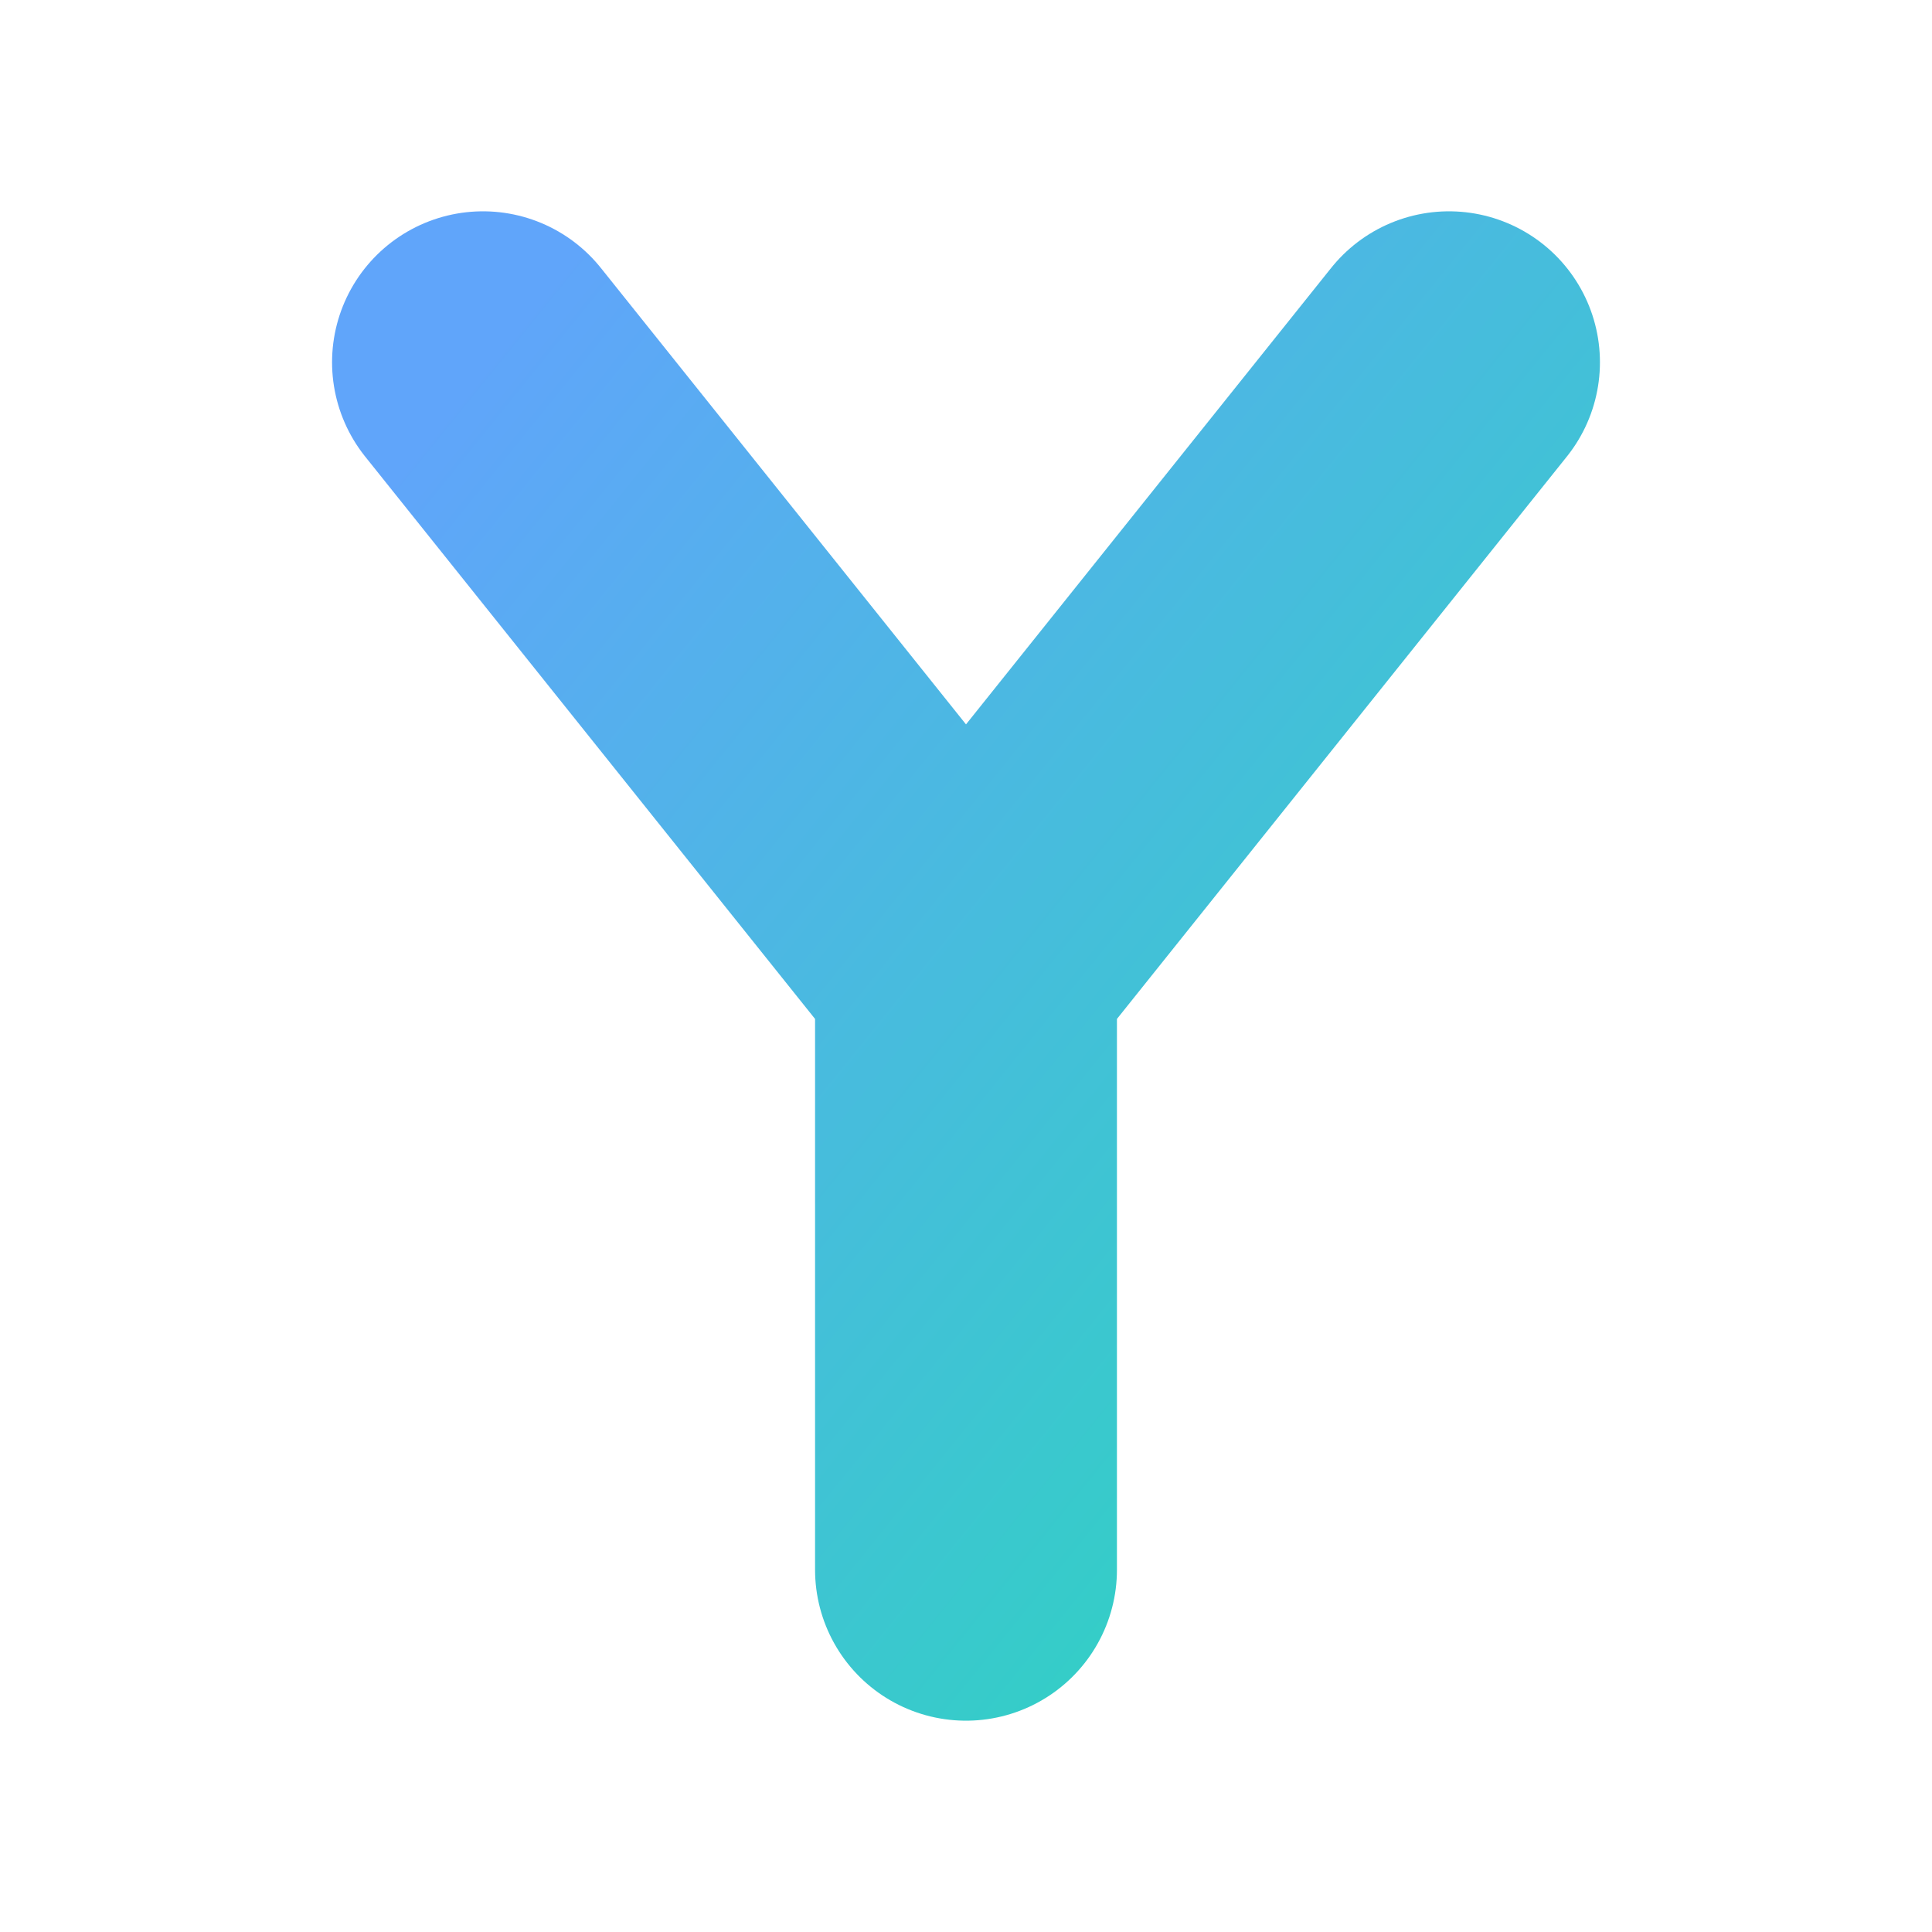 <svg xmlns="http://www.w3.org/2000/svg" viewBox="0 0 32 32">
  <!-- Gradient definition -->
  <defs>
    <linearGradient id="logoGradient" x1="0%" y1="0%" x2="100%" y2="100%">
      <stop offset="0%" style="stop-color:#60A5FA"/> <!-- blue-400 -->
      <stop offset="100%" style="stop-color:#2DD4BF"/> <!-- teal-400 -->
    </linearGradient>
  </defs>
  
  <!-- Bolder Letter Y with gradient -->
  <path d="M8 6L16 16L24 6M16 16V26" 
        stroke="url(#logoGradient)" 
        stroke-width="5" 
        stroke-linecap="round" 
        stroke-linejoin="round"
        fill="none"/>
</svg>